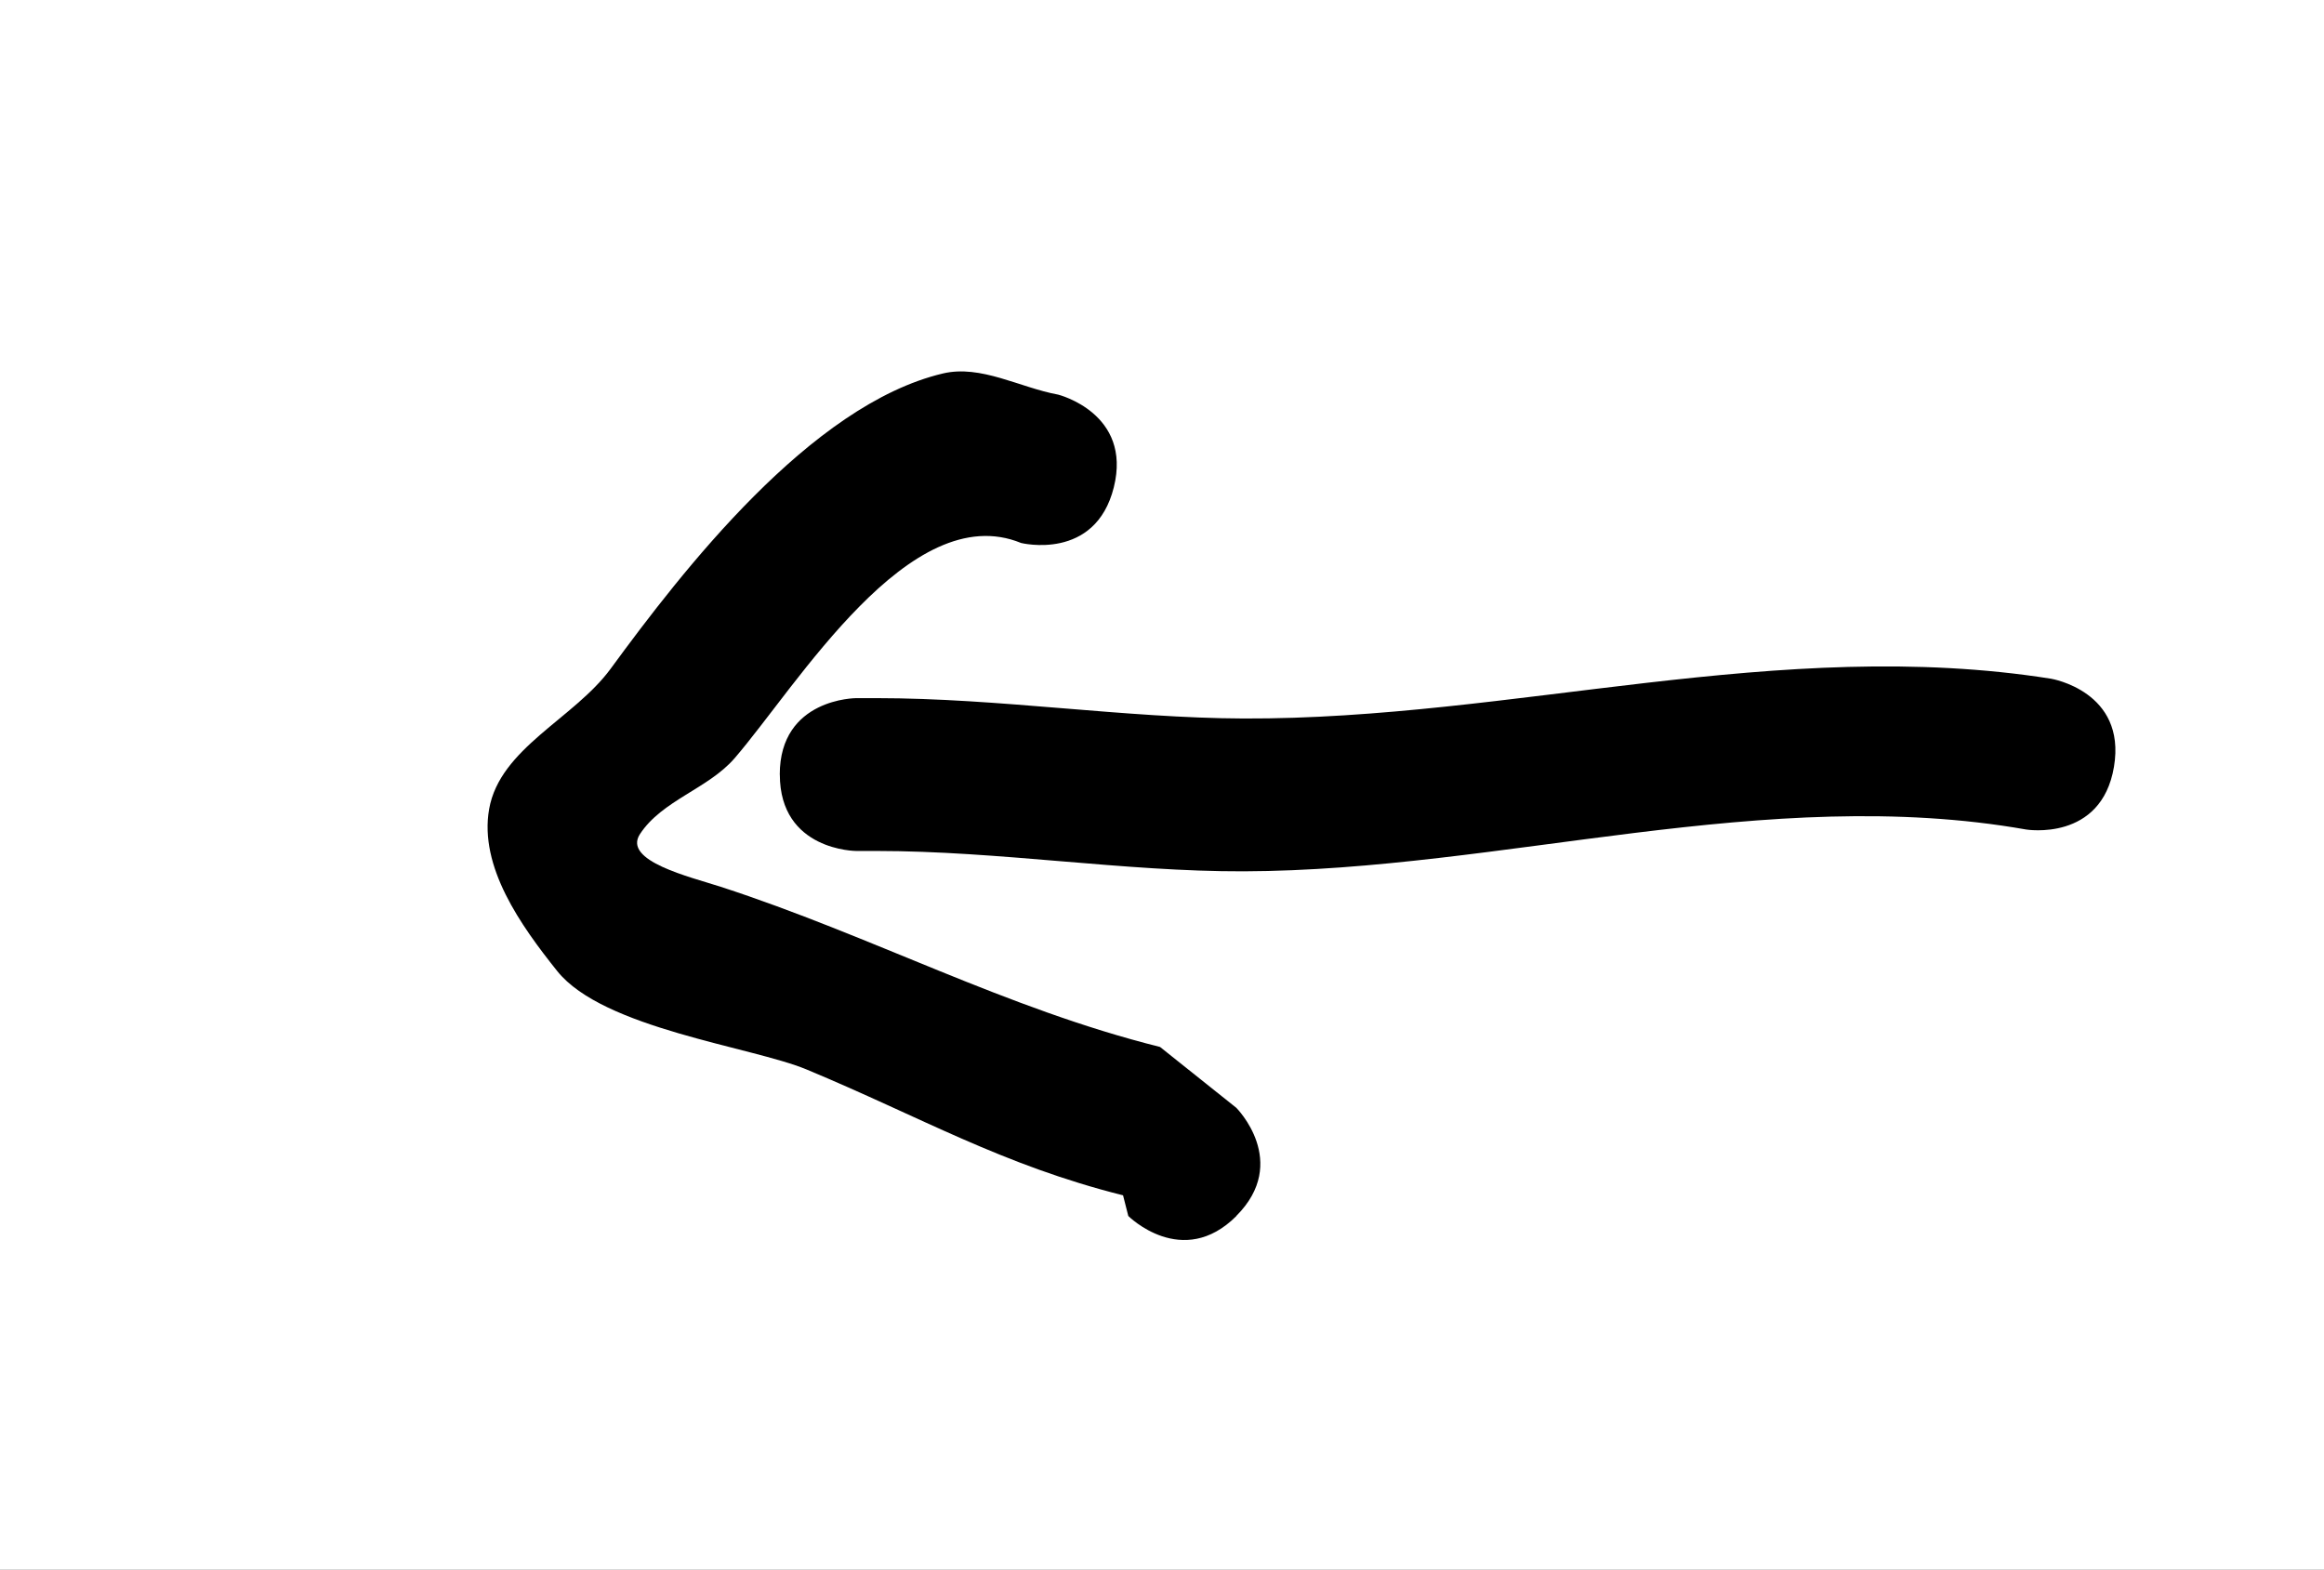 <svg version="1.1" xmlns="http://www.w3.org/2000/svg" xmlns:xlink="http://www.w3.org/1999/xlink" width="38" height="25.667" viewBox="0,0,38,25.667"><rect x="0" y="0" width="38" height="25.667" fill="#808080" stroke="none"/><g transform="translate(-222.5,-166.067)"><g data-paper-data="{&quot;isPaintingLayer&quot;:true}" fill-rule="nonzero" stroke="none" stroke-linecap="butt" stroke-linejoin="miter" stroke-miterlimit="10" stroke-dasharray="" stroke-dashoffset="0" style="mix-blend-mode: normal"><path d="M222.5,191.733v-25.667h38v25.667z" fill="#ffffff" stroke-width="0"/><path d="M235.25,178.733c0,-1.25 1.25,-1.25 1.25,-1.25h0.333c2.001,0 4.052,0.326 6,0.333c4.403,0.017 8.767,-1.355 13.206,-0.65c0,0 1.233,0.205 1.027,1.438c-0.205,1.233 -1.438,1.027 -1.438,1.027c-4.245,-0.748 -8.56,0.67 -12.794,0.684c-1.948,0.006 -4.003,-0.333 -6,-0.333h-0.333c0,0 -1.25,0 -1.25,-1.25z" fill="#000000" stroke-width="0.5"/><path d="M242.717,185.951c-0.884,0.884 -1.768,0 -1.768,0l-0.086,-0.338c-1.976,-0.495 -3.304,-1.279 -5.175,-2.058c-0.895,-0.372 -3.324,-0.668 -4.076,-1.608c-0.599,-0.749 -1.28,-1.707 -1.114,-2.651c0.176,-0.996 1.389,-1.478 1.987,-2.294c1.17,-1.598 3.268,-4.316 5.433,-4.828c0.621,-0.147 1.256,0.231 1.884,0.346c0,0 1.213,0.303 0.91,1.516c-0.303,1.213 -1.516,0.91 -1.516,0.91c-1.818,-0.745 -3.661,2.333 -4.683,3.518c-0.432,0.501 -1.186,0.688 -1.549,1.242c-0.288,0.44 0.821,0.7 1.321,0.862c2.48,0.806 4.649,1.986 7.183,2.619l1.247,0.995c0,0 0.884,0.884 0,1.768z" fill="#000000" stroke-width="0.5"/></g></g></svg>